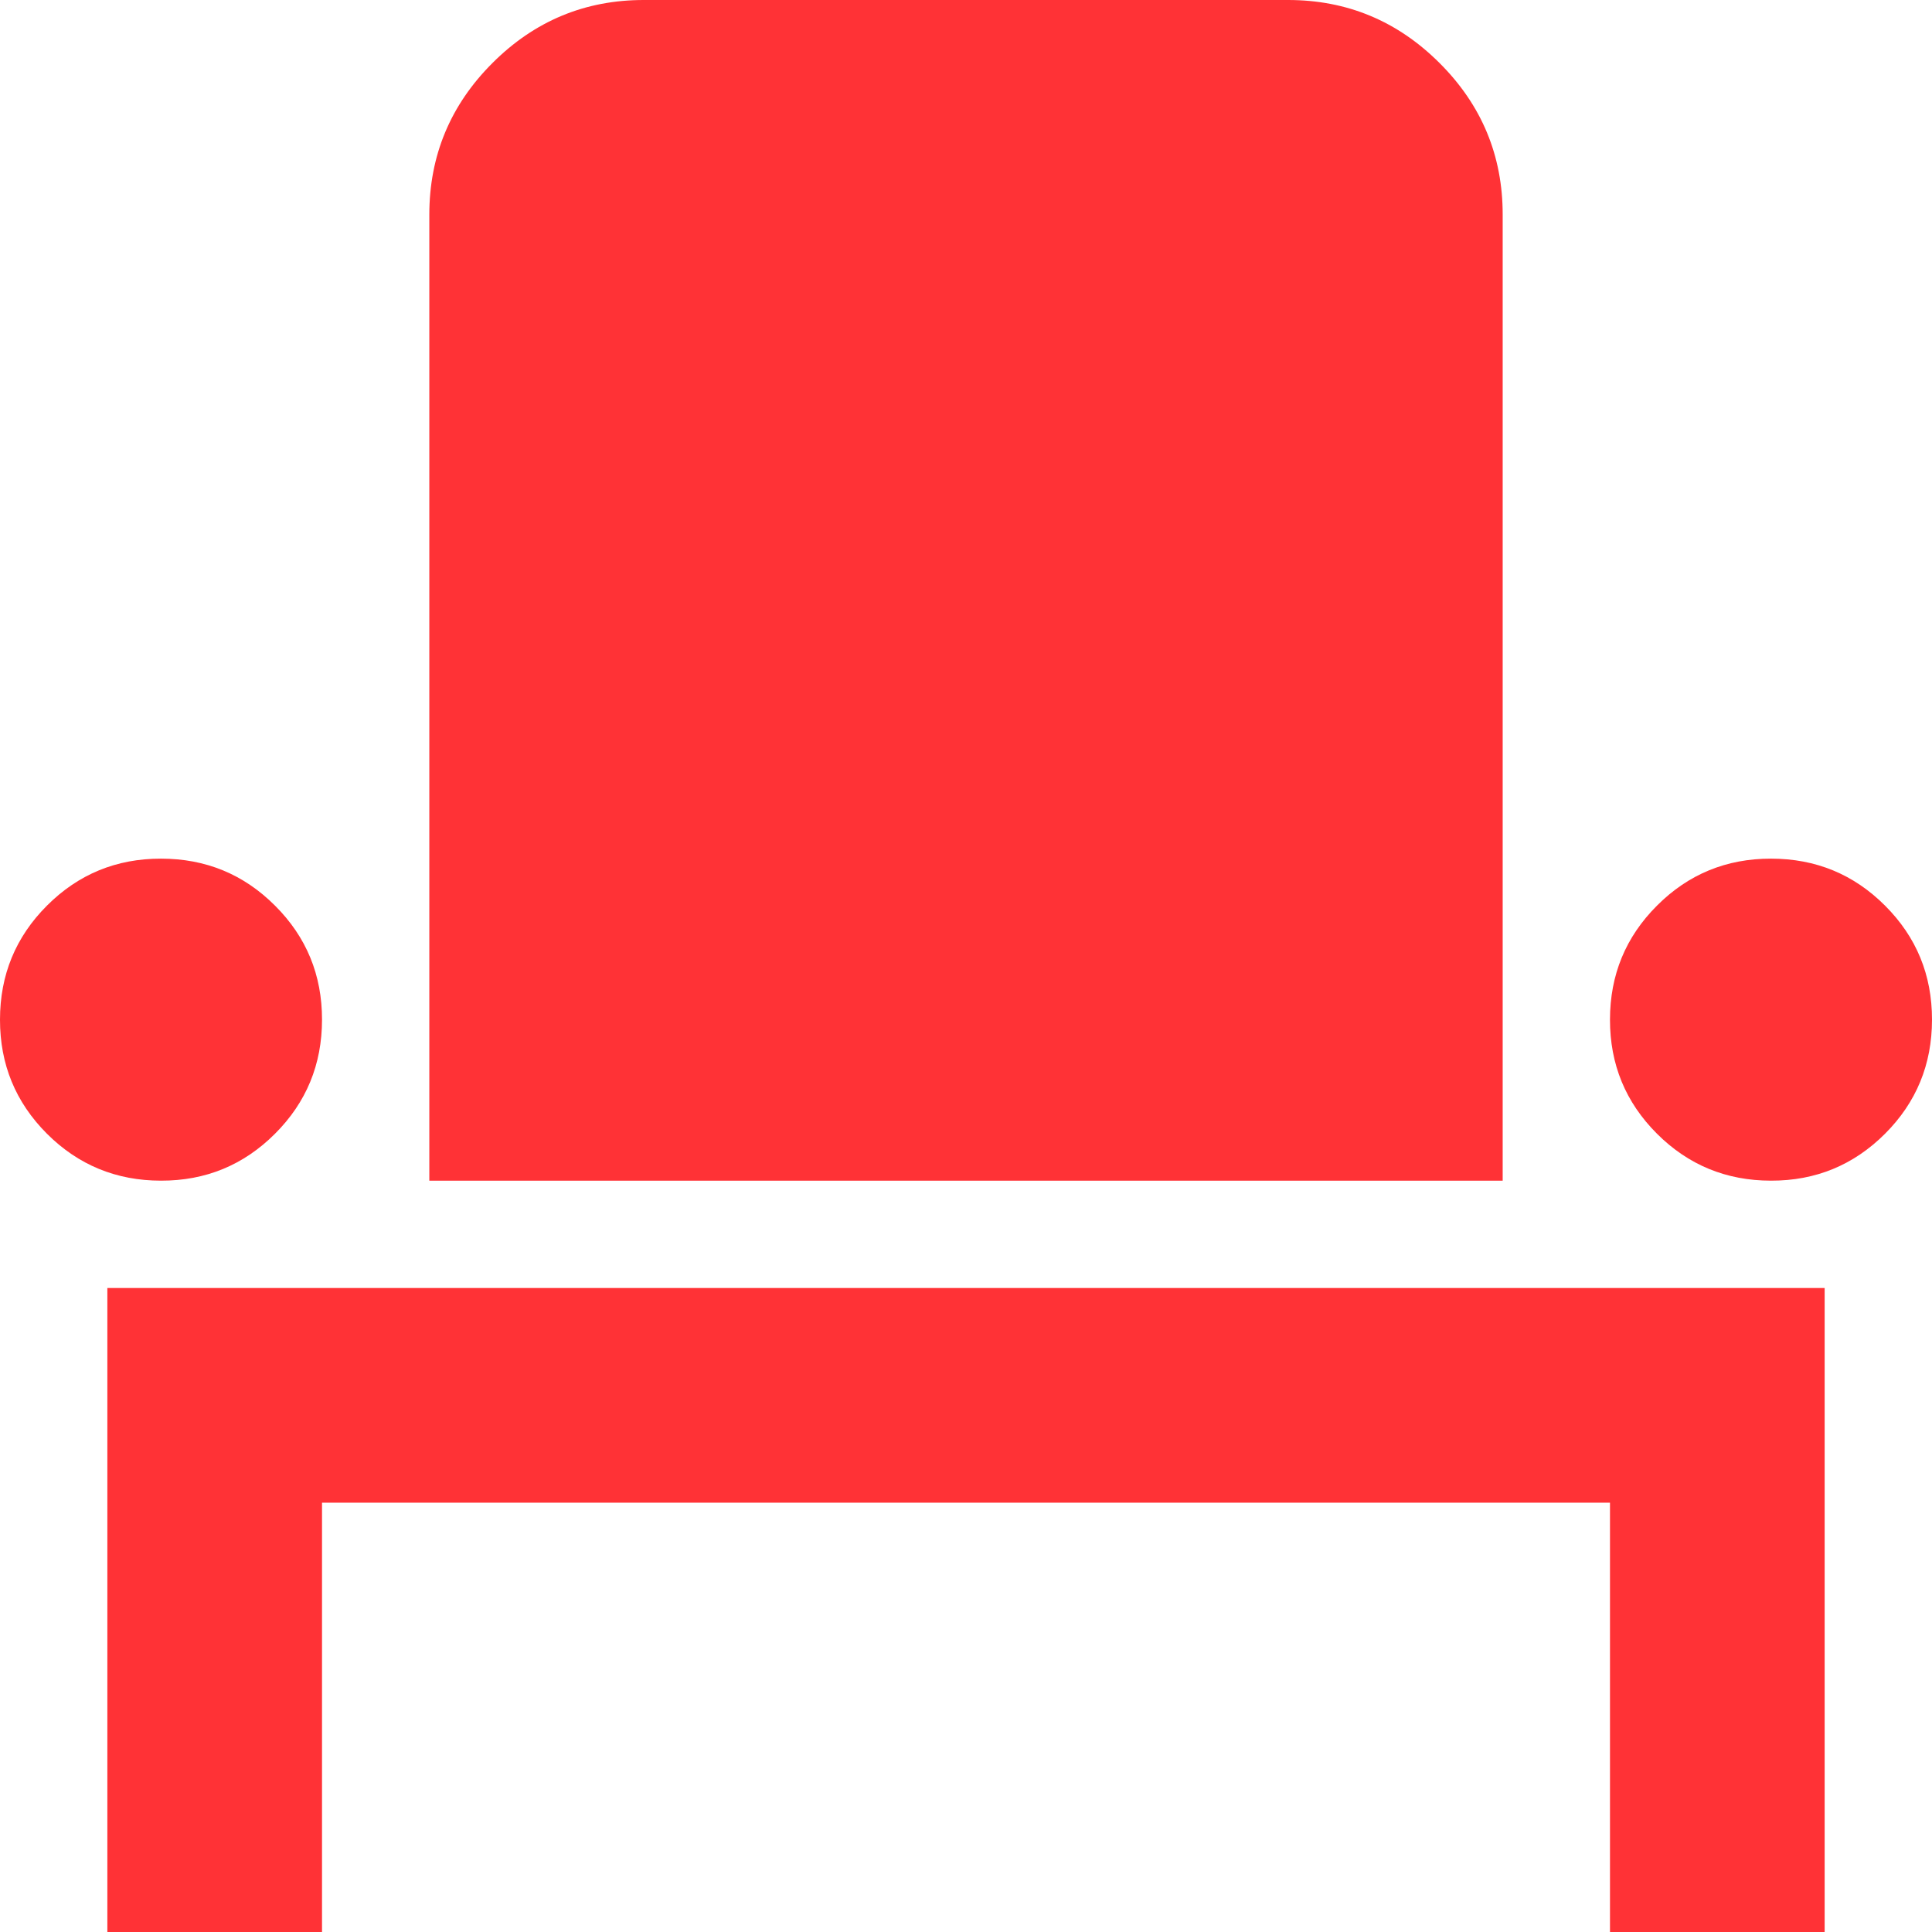 <svg width="37" height="37" viewBox="0 0 37 37" fill="none" xmlns="http://www.w3.org/2000/svg">
<path d="M2.056 37V24.667H34.944V37H30.833V28.778H6.167V37H2.056ZM3.083 22.611C2.227 22.611 1.498 22.311 0.898 21.711C0.298 21.11 -0.001 20.383 4.68235e-06 19.528C4.68235e-06 18.671 0.3 17.943 0.9 17.343C1.501 16.742 2.228 16.443 3.083 16.444C3.94 16.444 4.668 16.744 5.268 17.345C5.869 17.945 6.168 18.673 6.167 19.528C6.167 20.384 5.867 21.113 5.266 21.713C4.666 22.313 3.938 22.613 3.083 22.611ZM8.222 22.611V4.111C8.222 2.981 8.625 2.012 9.431 1.207C10.237 0.401 11.204 -0.001 12.333 3.48991e-06H24.667C25.797 3.48991e-06 26.765 0.403 27.571 1.209C28.377 2.014 28.779 2.982 28.778 4.111V22.611H8.222ZM33.917 22.611C33.06 22.611 32.332 22.311 31.732 21.711C31.131 21.11 30.832 20.383 30.833 19.528C30.833 18.671 31.133 17.943 31.734 17.343C32.334 16.742 33.062 16.443 33.917 16.444C34.773 16.444 35.502 16.744 36.102 17.345C36.702 17.945 37.001 18.673 37 19.528C37 20.384 36.7 21.113 36.1 21.713C35.499 22.313 34.772 22.613 33.917 22.611Z" fill="#FF3236"/>
</svg>
